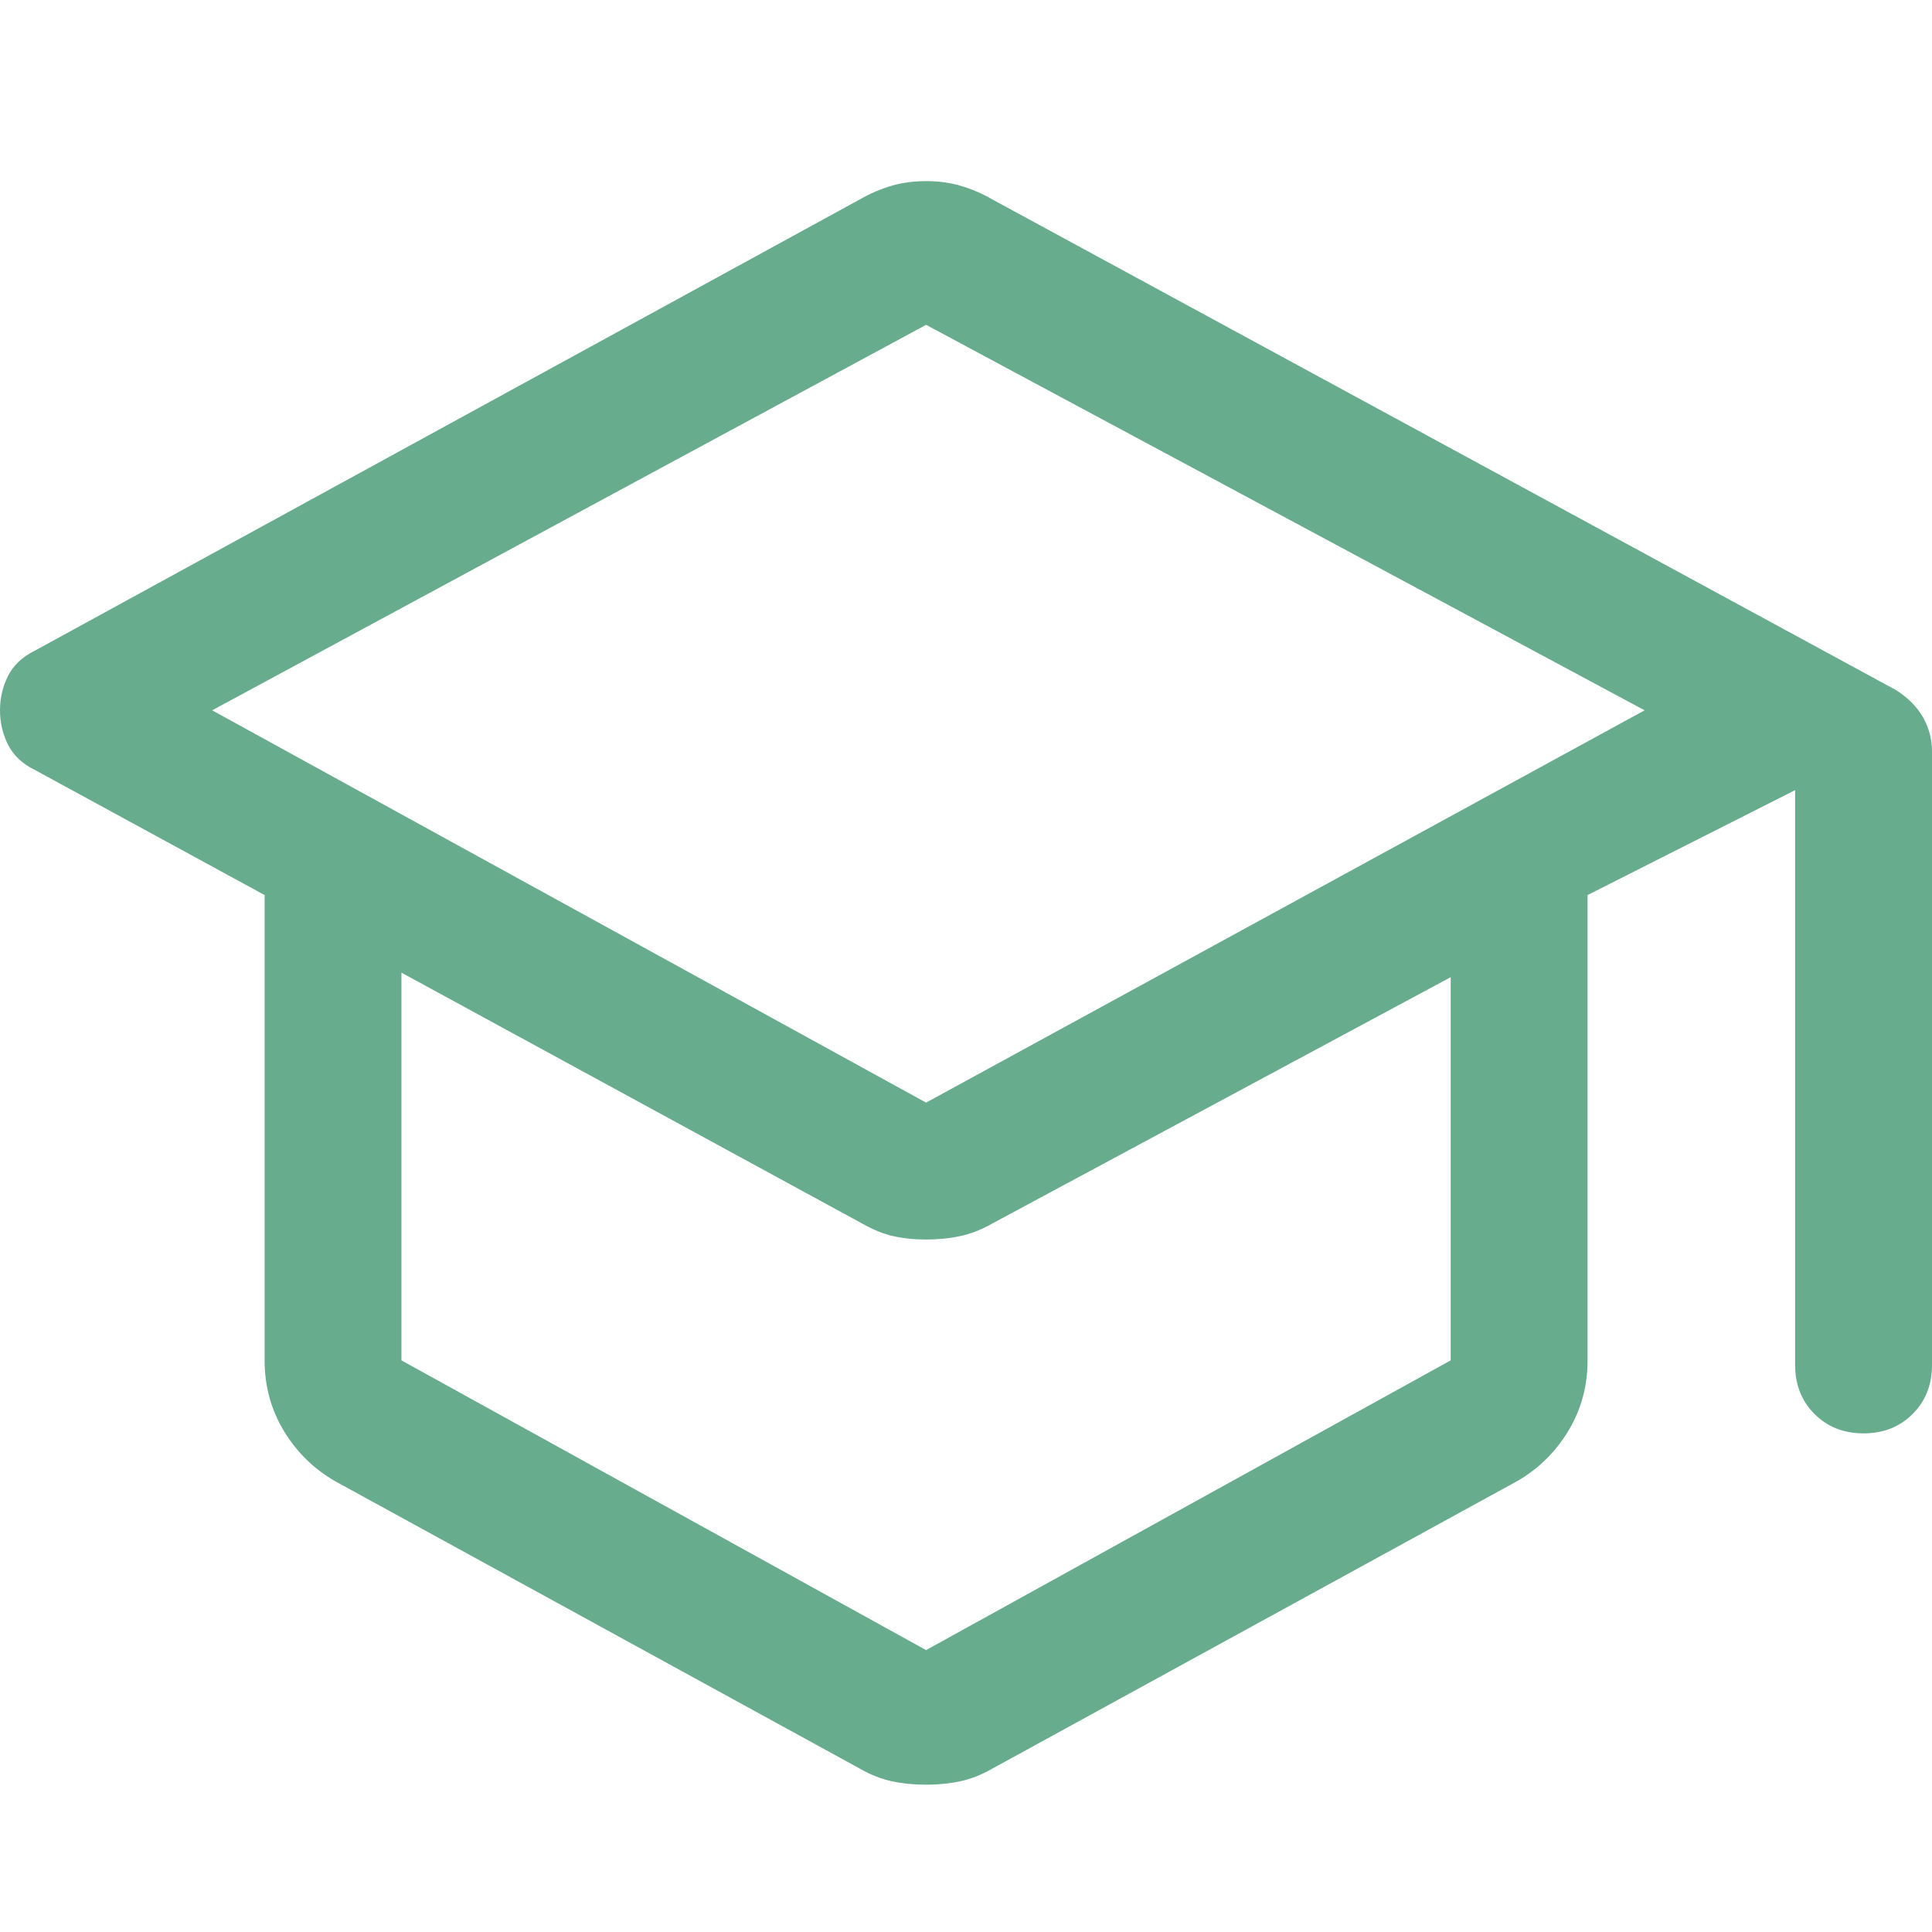 <svg width="32" height="32" viewBox="0 0 32 32" fill="none" xmlns="http://www.w3.org/2000/svg">
<path d="M15.339 29.56C15.137 29.56 14.948 29.541 14.772 29.503C14.596 29.465 14.419 29.396 14.243 29.295L5.554 24.535C5.201 24.333 4.918 24.056 4.704 23.704C4.49 23.351 4.383 22.961 4.383 22.532V14.825L0.567 12.747C0.365 12.647 0.22 12.508 0.132 12.332C0.044 12.155 0 11.966 0 11.765C0 11.564 0.044 11.375 0.132 11.198C0.22 11.022 0.365 10.883 0.567 10.783L14.243 3.302C14.419 3.201 14.596 3.126 14.772 3.076C14.948 3.025 15.137 3 15.339 3C15.54 3 15.729 3.025 15.906 3.076C16.082 3.126 16.258 3.201 16.434 3.302L31.395 11.425C31.597 11.551 31.748 11.702 31.849 11.878C31.95 12.055 32 12.244 32 12.445V22.608C32 22.936 31.893 23.206 31.679 23.42C31.465 23.634 31.194 23.741 30.867 23.741C30.539 23.741 30.268 23.634 30.054 23.42C29.84 23.206 29.733 22.936 29.733 22.608V13.087L26.295 14.825V22.532C26.295 22.961 26.188 23.351 25.974 23.704C25.76 24.056 25.477 24.333 25.124 24.535L16.434 29.295C16.258 29.396 16.082 29.465 15.906 29.503C15.729 29.541 15.54 29.56 15.339 29.56ZM15.339 18.263L27.24 11.765L15.339 5.38L3.514 11.765L15.339 18.263ZM15.339 27.331L24.028 22.532V16.185L16.434 20.266C16.258 20.366 16.082 20.436 15.906 20.473C15.729 20.511 15.54 20.53 15.339 20.53C15.137 20.53 14.955 20.511 14.791 20.473C14.627 20.436 14.457 20.366 14.281 20.266L6.649 16.11V22.532L15.339 27.331Z" fill="#66AC8D"/>
</svg>
